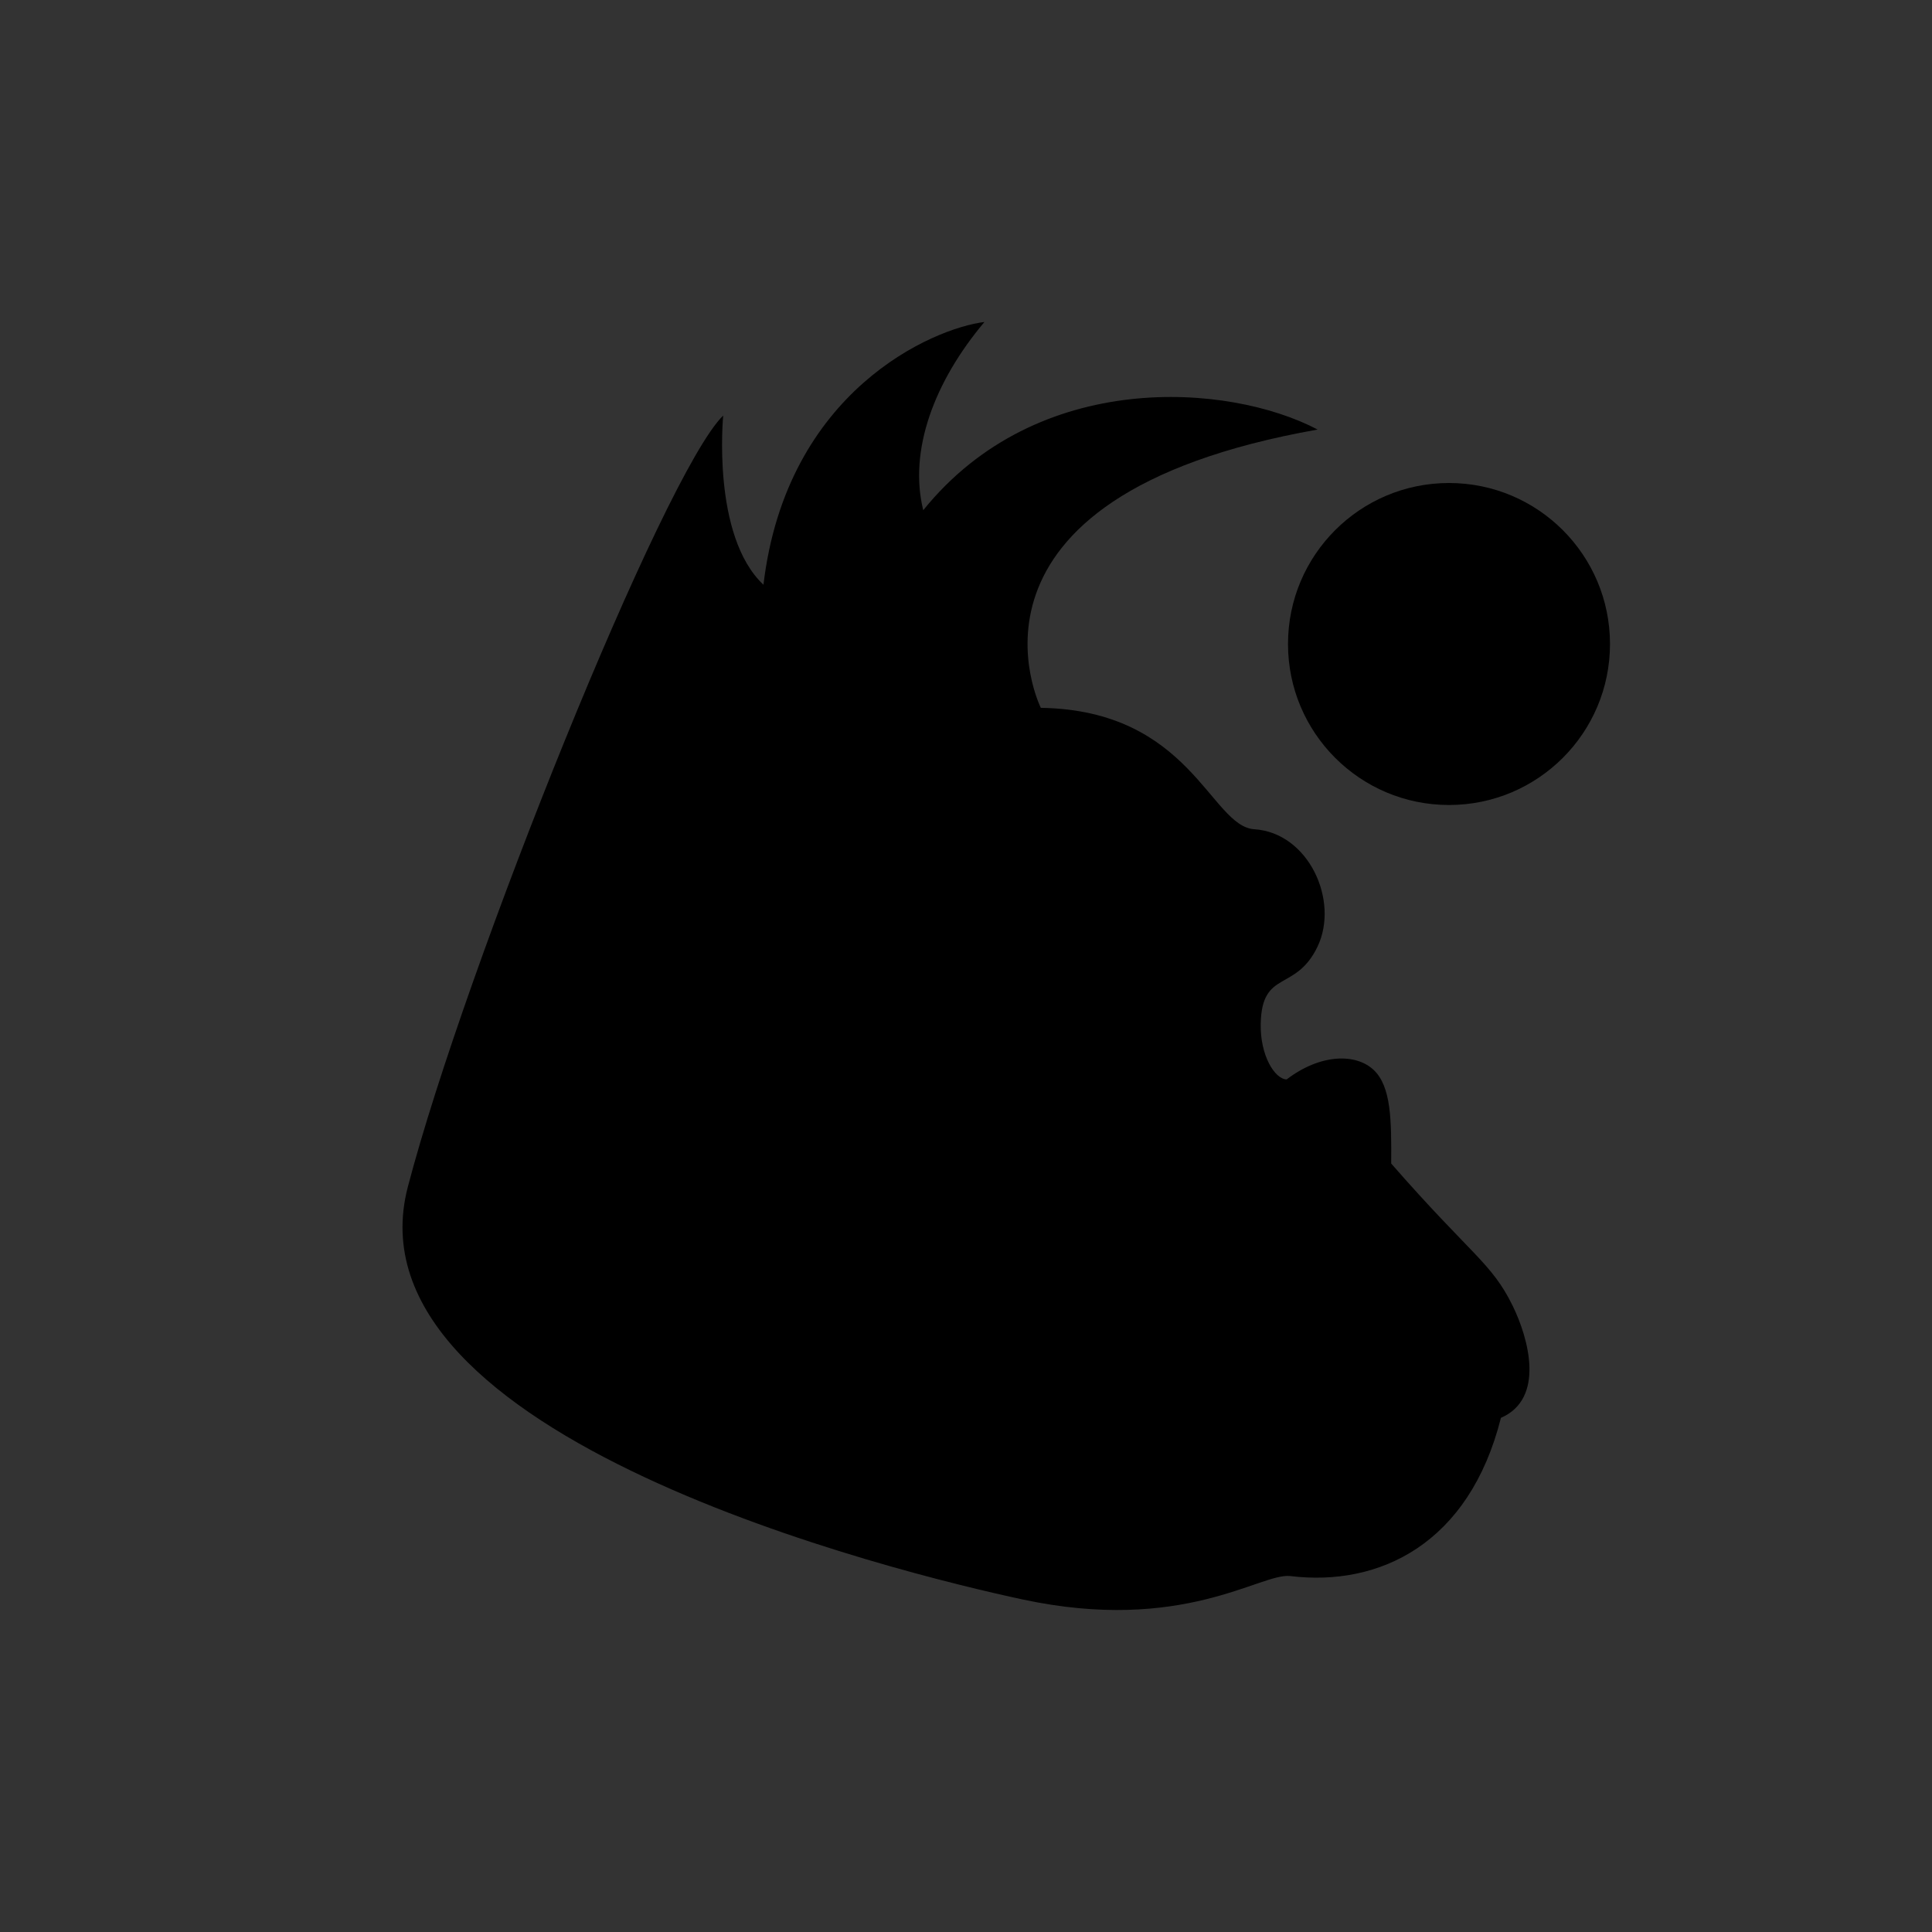<svg xmlns="http://www.w3.org/2000/svg" width="24px" height="24px">
    <rect width="100%" height="100%" fill="#333333" stroke="none"/>
    <g transform="translate(1 1)" fill="currentColor">
        <path fill-rule="evenodd" d="M11.928 7.793c1.864.028 2.108 1.473 2.653 1.508.676.044 1.058.888.786 1.458-.273.57-.692.28-.706.958-.008.395.174.687.322.692.42-.32.86-.326 1.081-.118.22.208.221.63.218 1.163.996 1.14 1.245 1.23 1.508 1.765.203.415.403 1.156-.145 1.394-.393 1.564-1.508 2.102-2.62 1.965-.371-.038-1.331.718-3.322.291-1.54-.33-8.448-2.017-7.637-5.124.717-2.74 3.185-8.872 3.918-9.583 0 0-.147 1.494.5 2.102.285-2.41 2.106-3.186 2.745-3.264-.626.744-.943 1.599-.76 2.338 1.42-1.76 3.798-1.581 4.899-1.002-4.747.84-3.438 3.458-3.438 3.458z" style="color:#ececec"/>
        <circle cx="17" cy="7" r="2" style="color:#e9e9e9"/>
    </g>
</svg>
